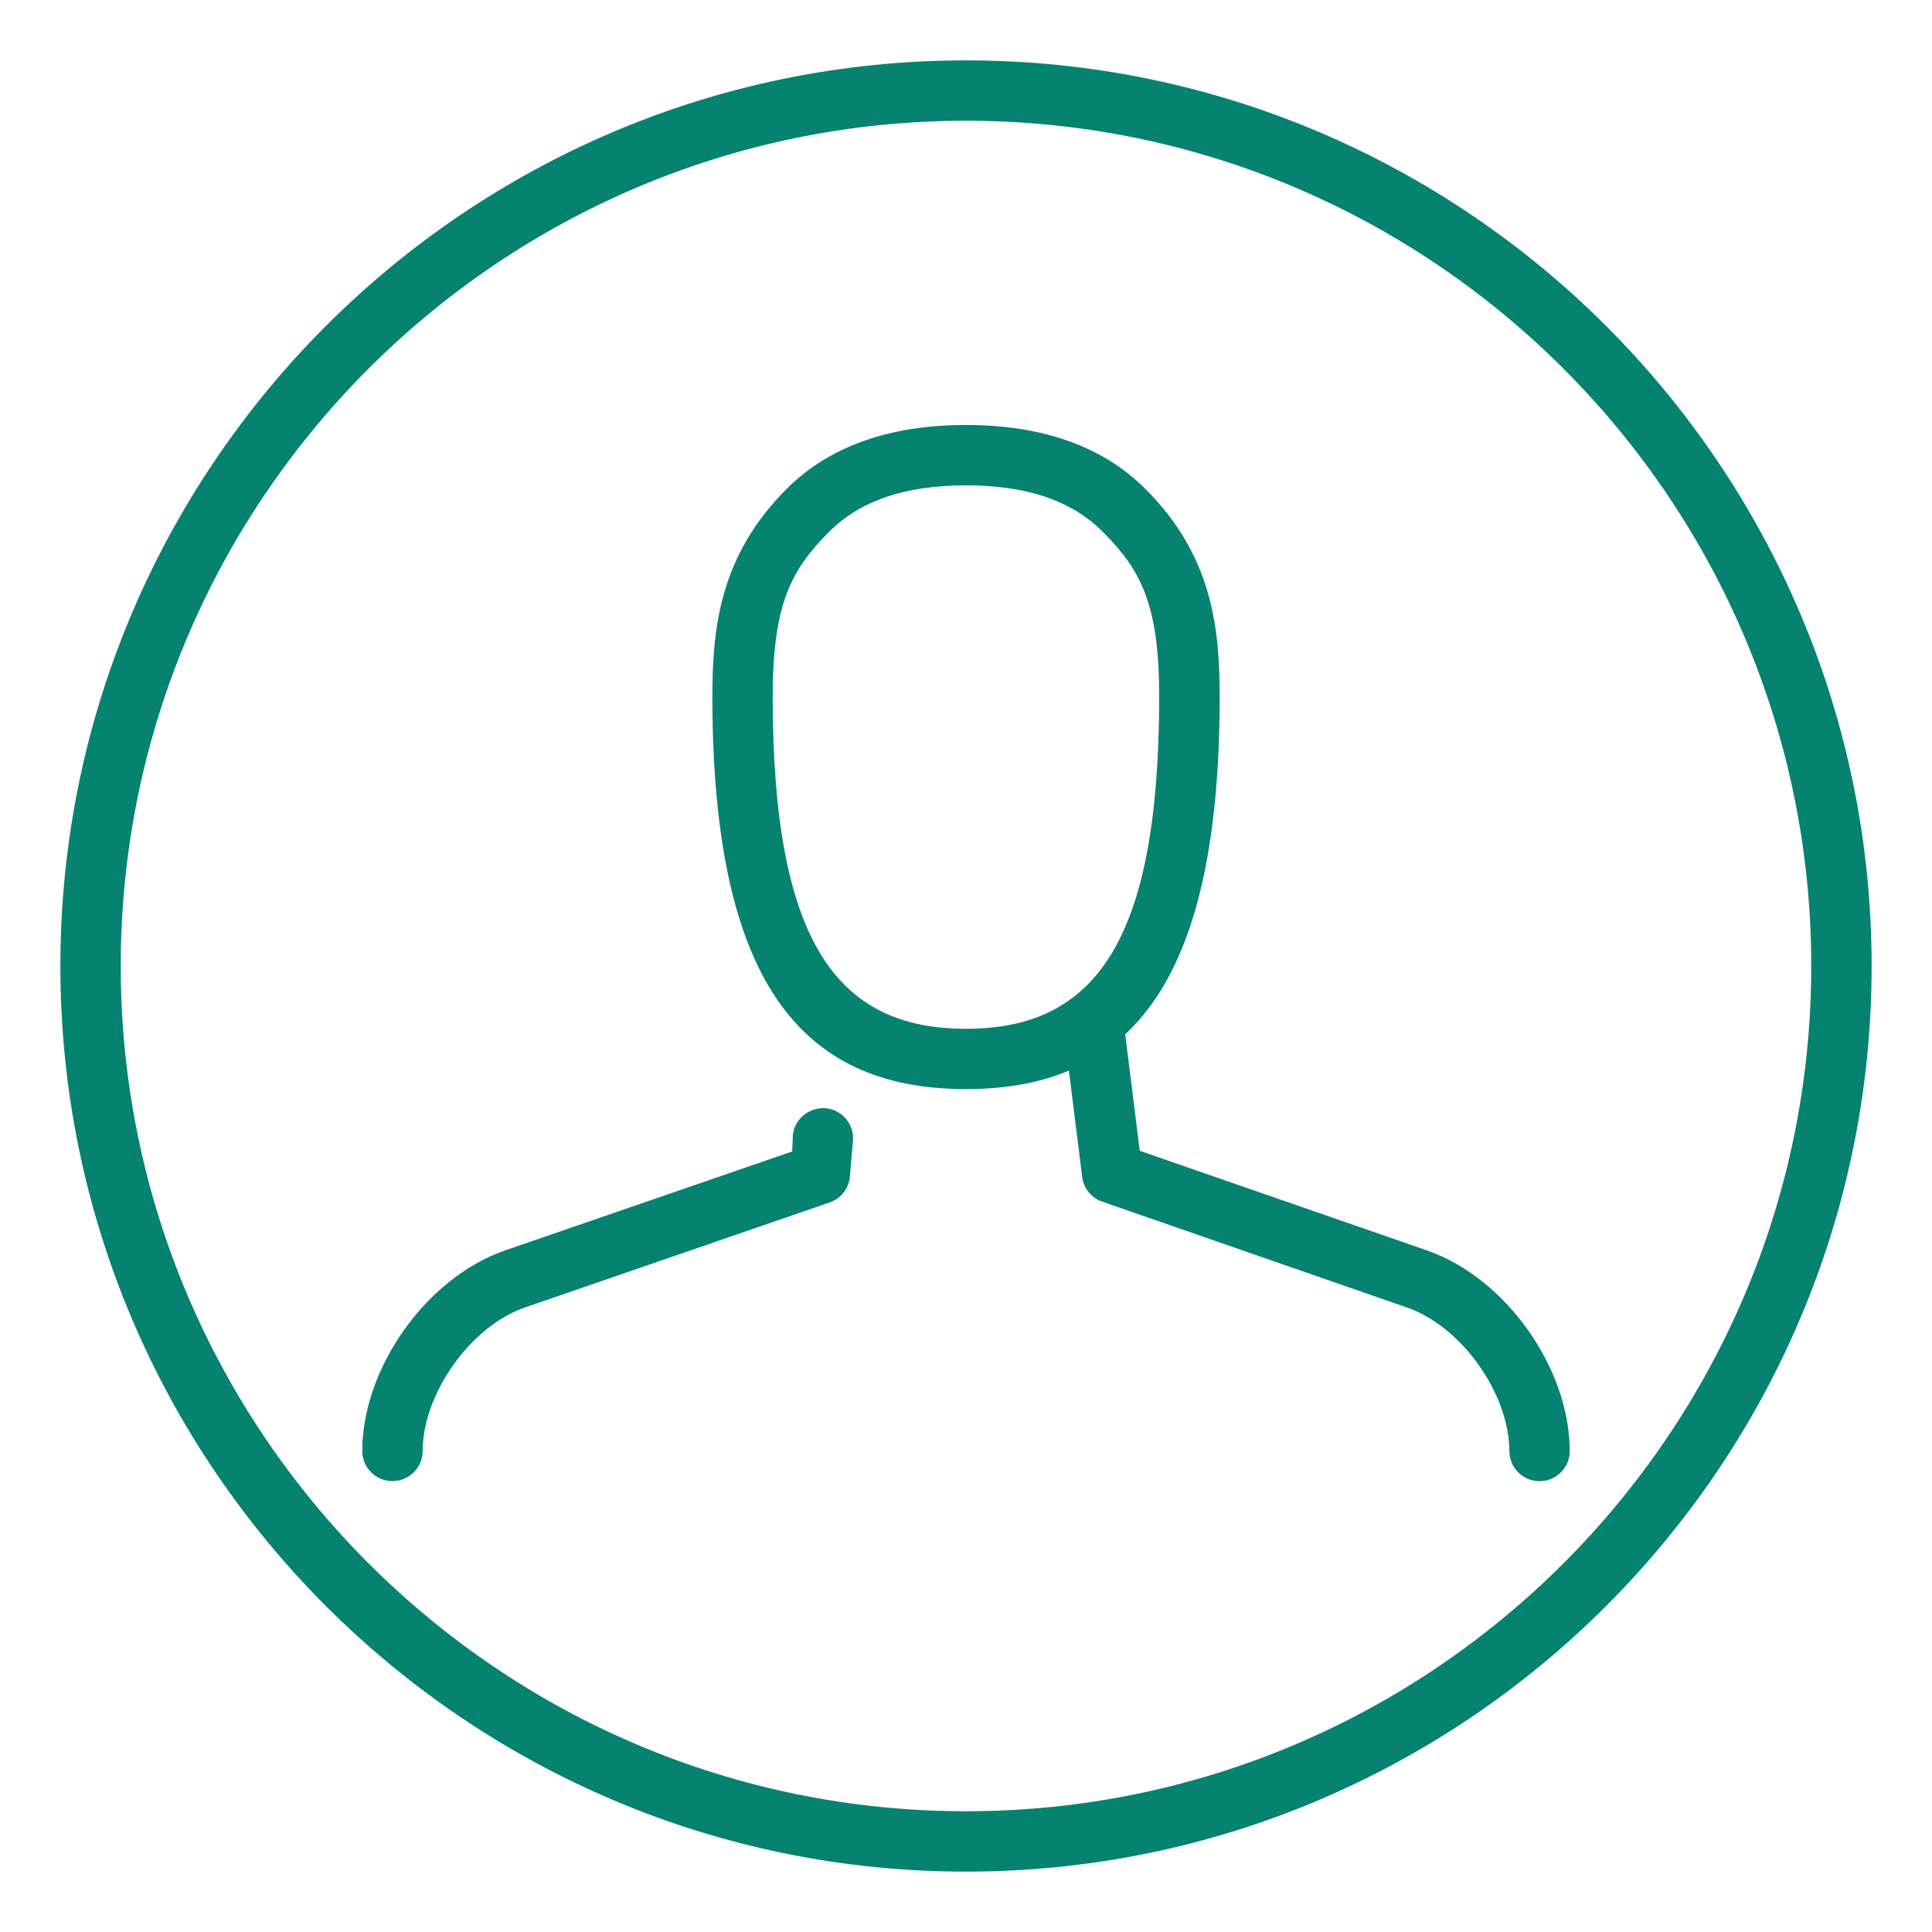 <svg viewBox="0 0 64 64" fill="none" xmlns="http://www.w3.org/2000/svg">
<path d="M32 62C15.458 62 2 48.542 2 32C2 15.458 15.458 2 32 2C48.542 2 62 15.458 62 32C62 48.542 48.542 62 32 62ZM32 4C16.56 4 4 16.56 4 32C4 47.44 16.56 60 32 60C47.44 60 60 47.44 60 32C60 16.56 47.44 4 32 4Z" fill="#058270"/>
<path d="M47.28 41.426L37.756 38.122L37.11 32.954C36.68 33.568 36.064 34.046 35.262 34.296L35.848 38.986C35.894 39.364 36.152 39.684 36.512 39.806L46.622 43.318C48.422 43.946 50 46.172 50 48.08V48.066C50 48.618 50.448 49.066 51 49.066C51.55 49.066 51.998 48.62 52 48.07C51.994 45.312 49.88 42.336 47.28 41.426Z" fill="#058270"/>
<path d="M13 49.064C12.448 49.064 12 48.616 12 48.064V48.078C12 45.32 14.118 42.336 16.718 41.426L26.242 38.144L26.266 37.584C26.334 37.036 26.844 36.654 27.384 36.716C27.93 36.784 28.32 37.284 28.252 37.834L28.15 39.012C28.104 39.39 27.844 39.708 27.484 39.832L17.376 43.316C15.578 43.946 14 46.172 14 48.078V48.064C14 48.618 13.552 49.064 13 49.064Z" fill="#058270"/>
<path d="M32 36.078C26.442 36.078 23.616 32.39 23.598 23.14C23.594 20.792 23.844 18.414 26.052 16.202C27.458 14.792 29.458 14.078 32 14.078C34.542 14.078 36.542 14.792 37.95 16.204C40.158 18.414 40.408 20.794 40.404 23.142C40.384 32.39 37.558 36.078 32 36.078ZM32 16.078C29.982 16.078 28.5 16.582 27.466 17.616C26.202 18.882 25.59 20.016 25.596 23.138C25.612 31.174 27.706 34.08 31.998 34.08C36.29 34.08 38.384 31.174 38.4 23.138C38.406 20.016 37.794 18.882 36.53 17.616C35.5 16.582 34.018 16.078 32 16.078Z" fill="#058270"/>
</svg>
